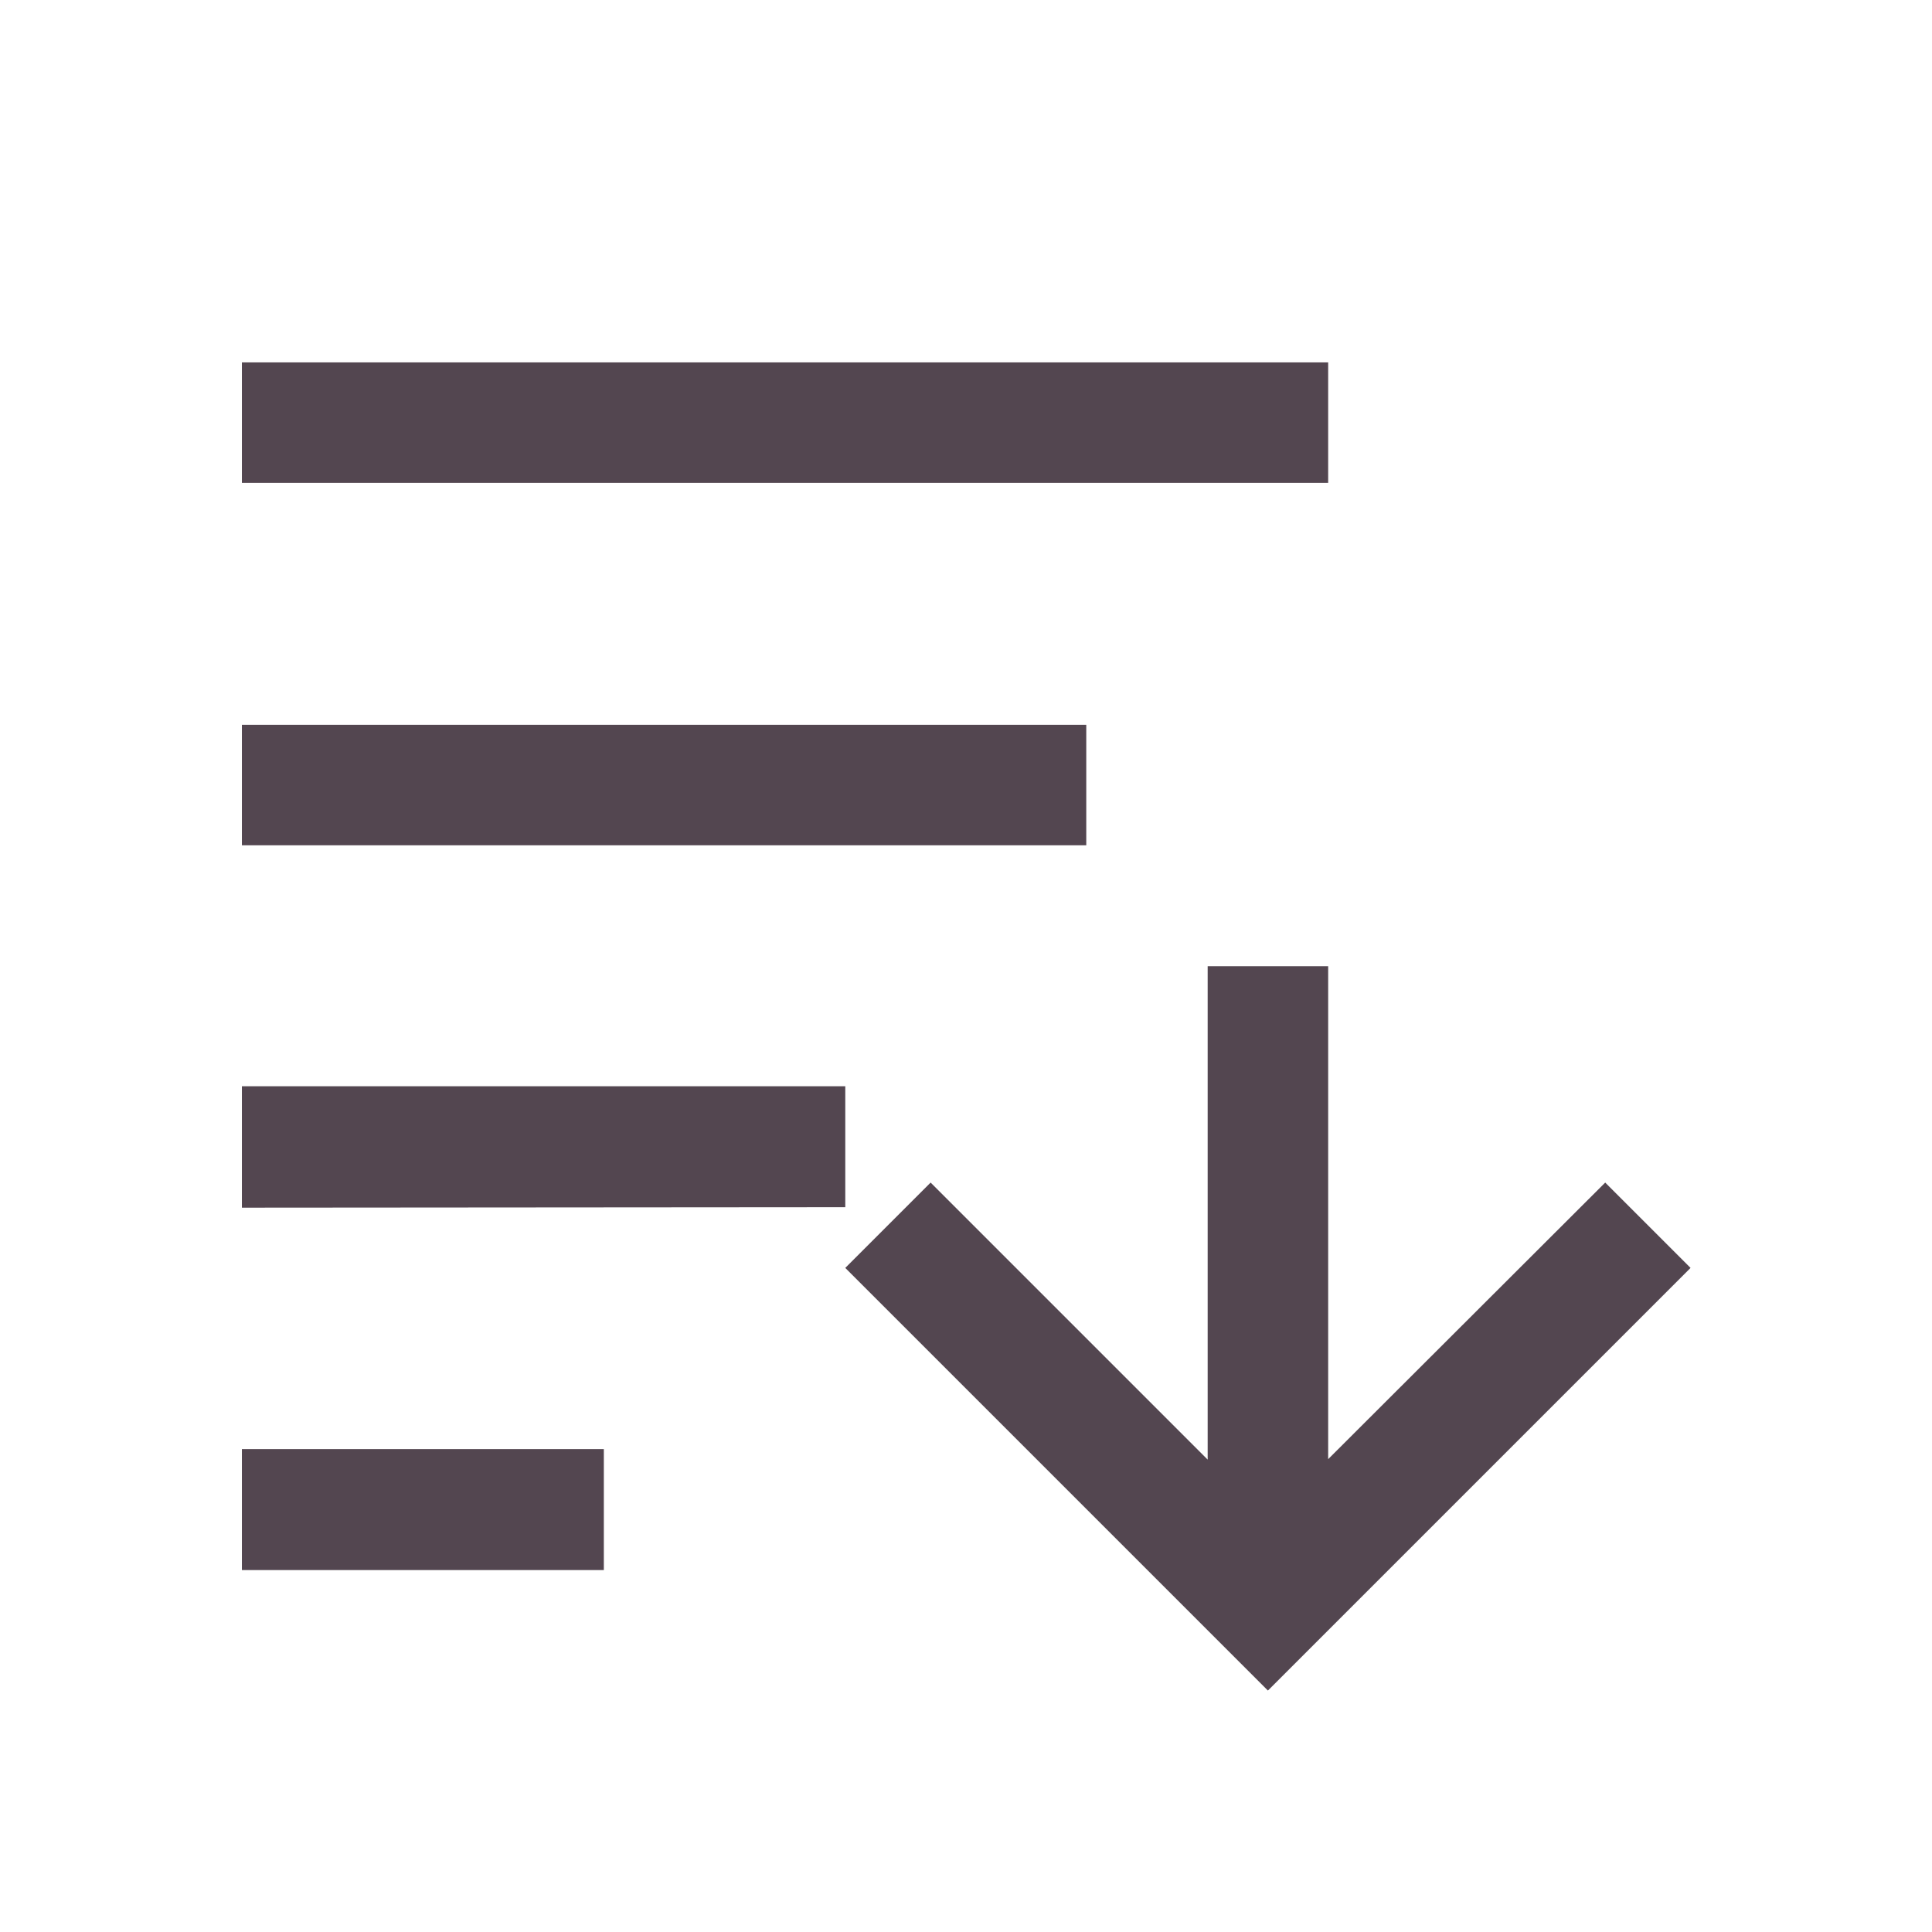 <svg xmlns="http://www.w3.org/2000/svg" width="16" height="16" viewBox="0 0 4.233 4.233"><g style="color:#534650;fill:currentColor;fill-opacity:1;stroke:none"><path d="M.53 3.44v-.265h.793v.265zM.53.794v.264h2.38V.794zM.53 2.646V2.38h1.322v.265zM.53 1.852v-.264H2.38v.264zM2.778 3.704l-.926-.926.187-.187.607.607V2.117h.264v1.08l.607-.606.187.187z"/></g></svg>